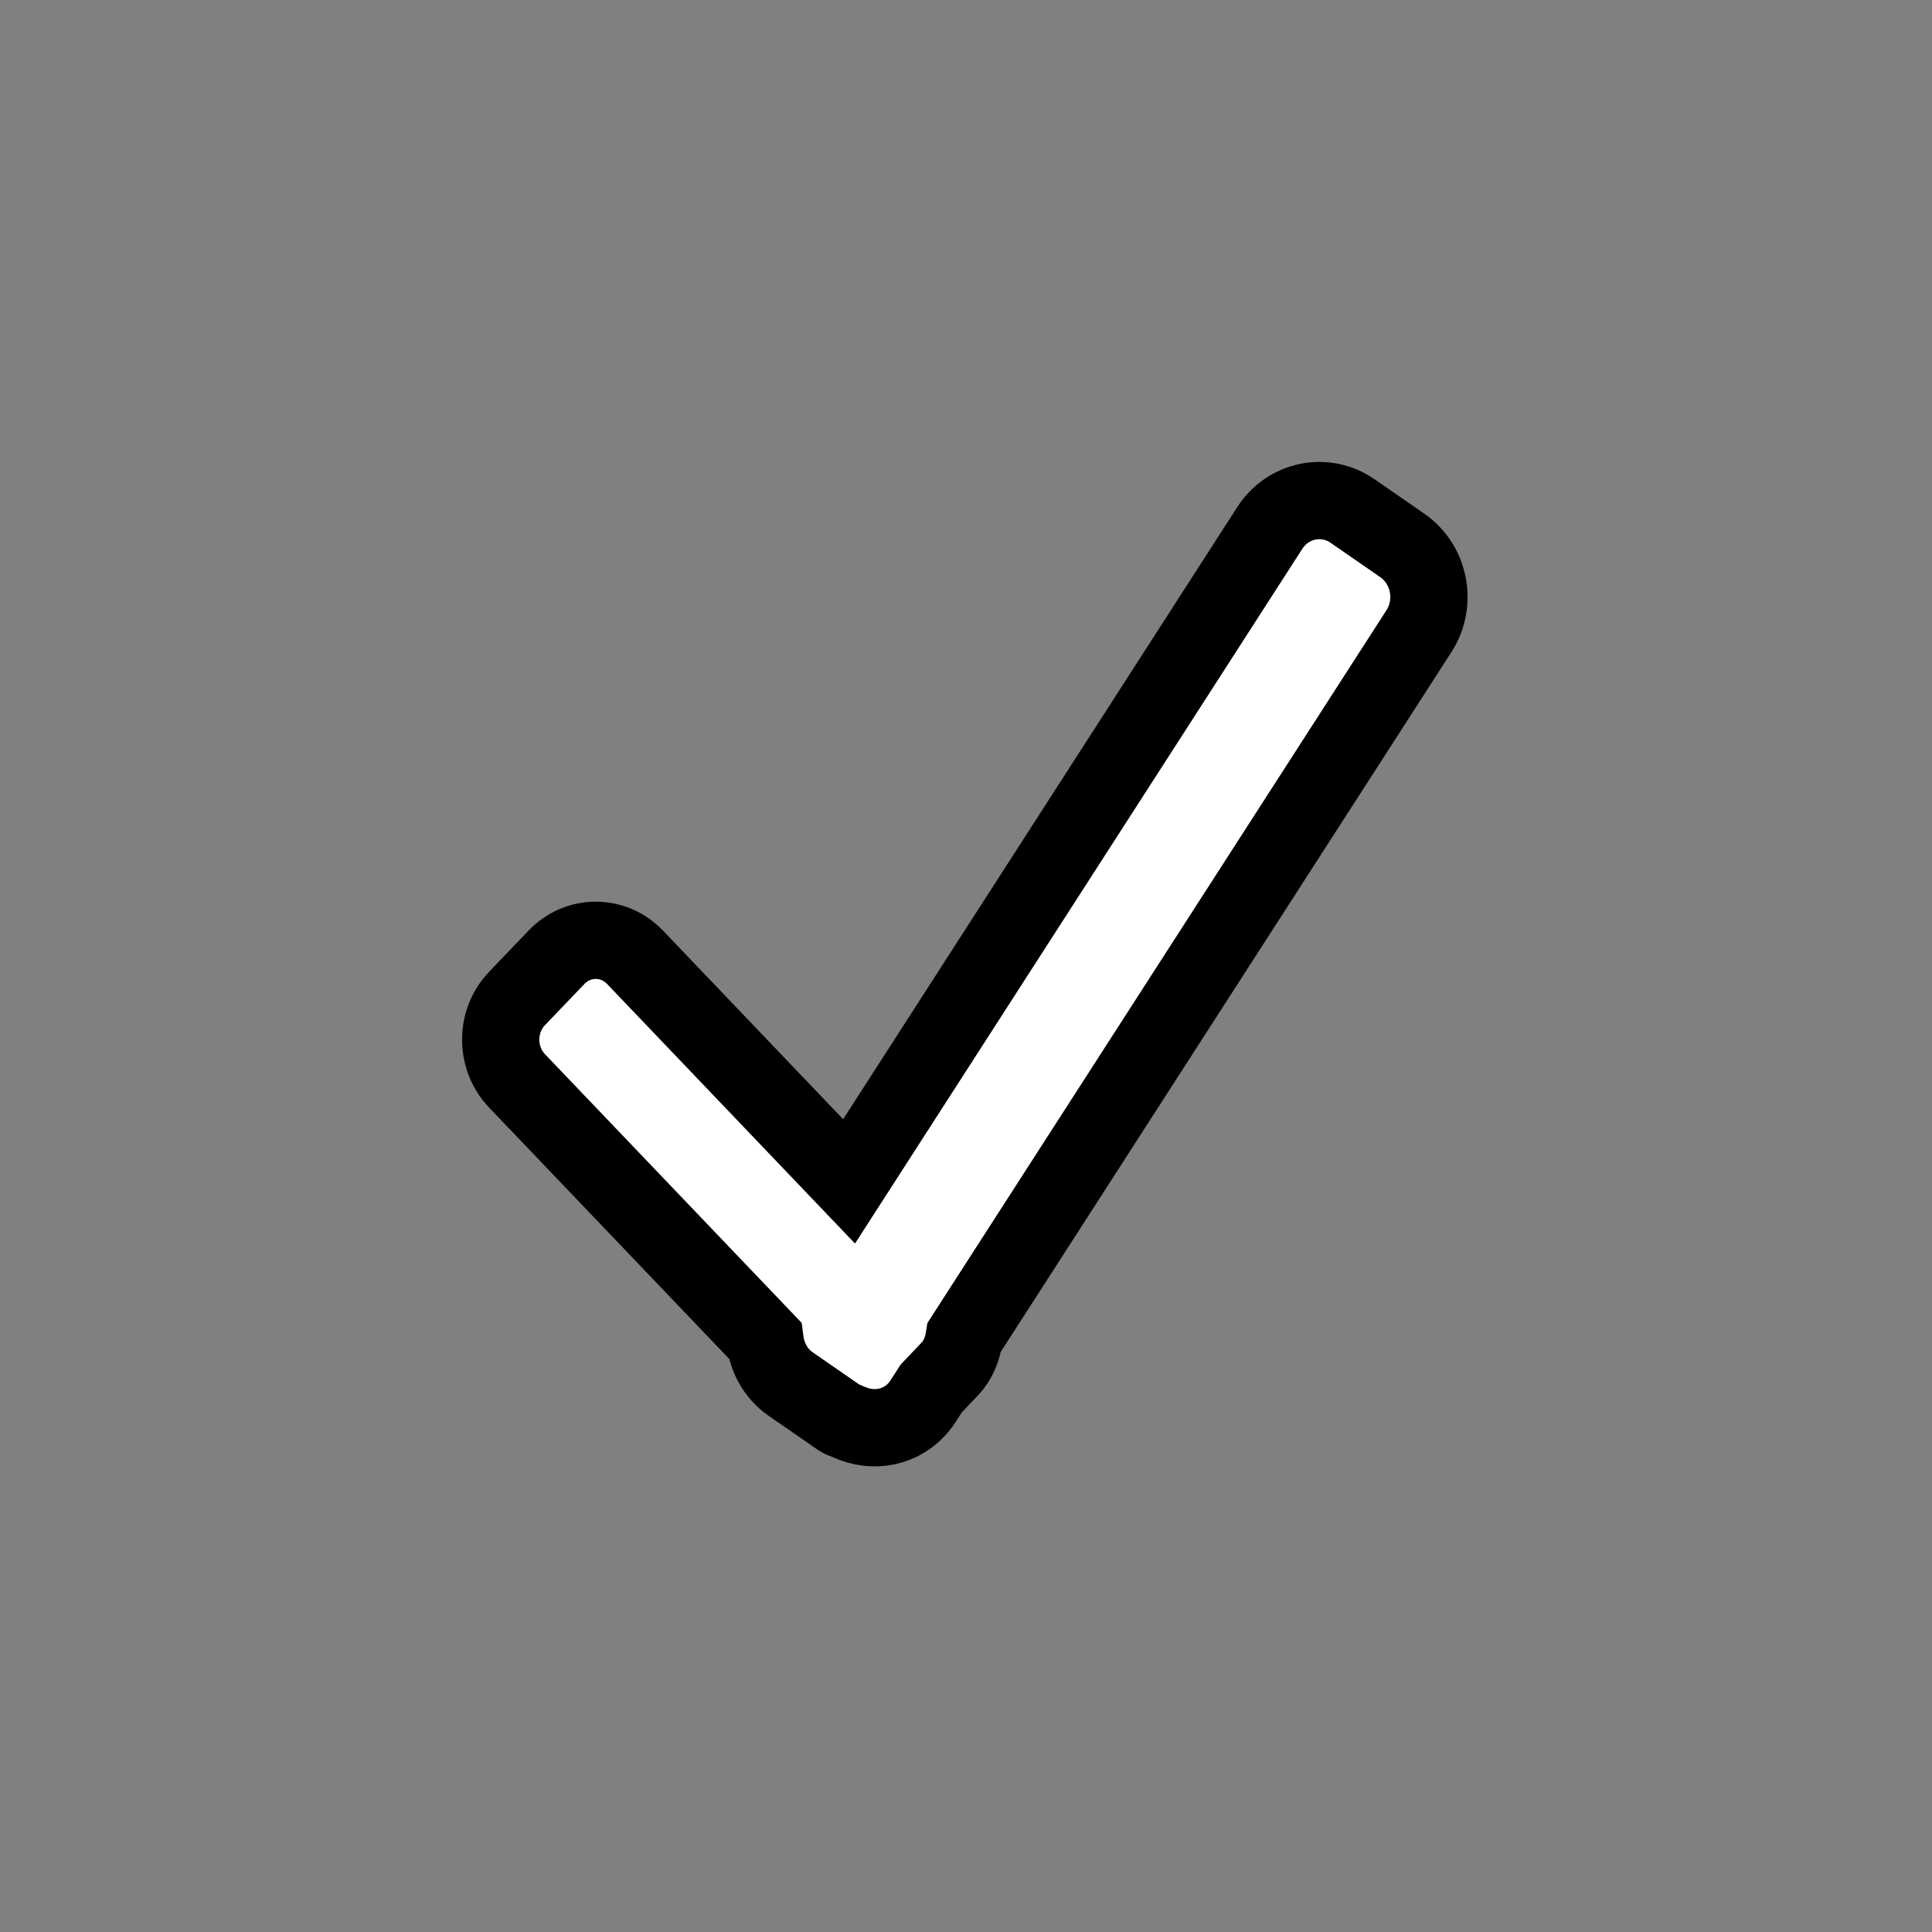 <?xml version="1.0" encoding="utf-8"?>
<!-- Generator: Adobe Illustrator 16.0.0, SVG Export Plug-In . SVG Version: 6.00 Build 0)  -->
<!DOCTYPE svg PUBLIC "-//W3C//DTD SVG 1.1//EN" "http://www.w3.org/Graphics/SVG/1.1/DTD/svg11.dtd">
<svg version="1.1" id="Layer_1" xmlns="http://www.w3.org/2000/svg" xmlns:xlink="http://www.w3.org/1999/xlink" x="0px" y="0px"
	 width="25px" height="25px" viewBox="0 0 25 25" enable-background="new 0 0 25 25" xml:space="preserve">
<rect x="0" y="0" width="25" height="25" fill="#808080" stroke="none"/>
<path fill="#FFFFFF" stroke="#000000" stroke-miterlimit="10" d="M18.361,8.167l-5.883,9.135c-0.023,0.15-0.078,0.298-0.189,0.414
	l-0.24,0.252l-0.106,0.165c-0.202,0.313-0.579,0.416-0.907,0.289c-0.022-0.008-0.043-0.017-0.064-0.027
	c-0.033-0.017-0.068-0.021-0.1-0.042l-0.643-0.445c-0.193-0.134-0.302-0.342-0.33-0.563L6.69,13.986
	c-0.281-0.294-0.281-0.771,0-1.065L7.2,12.388c0.281-0.294,0.737-0.294,1.018,0l2.769,2.899l5.444-8.455
	c0.236-0.367,0.717-0.465,1.072-0.219l0.643,0.445C18.5,7.304,18.598,7.8,18.361,8.167z"/>
</svg>
